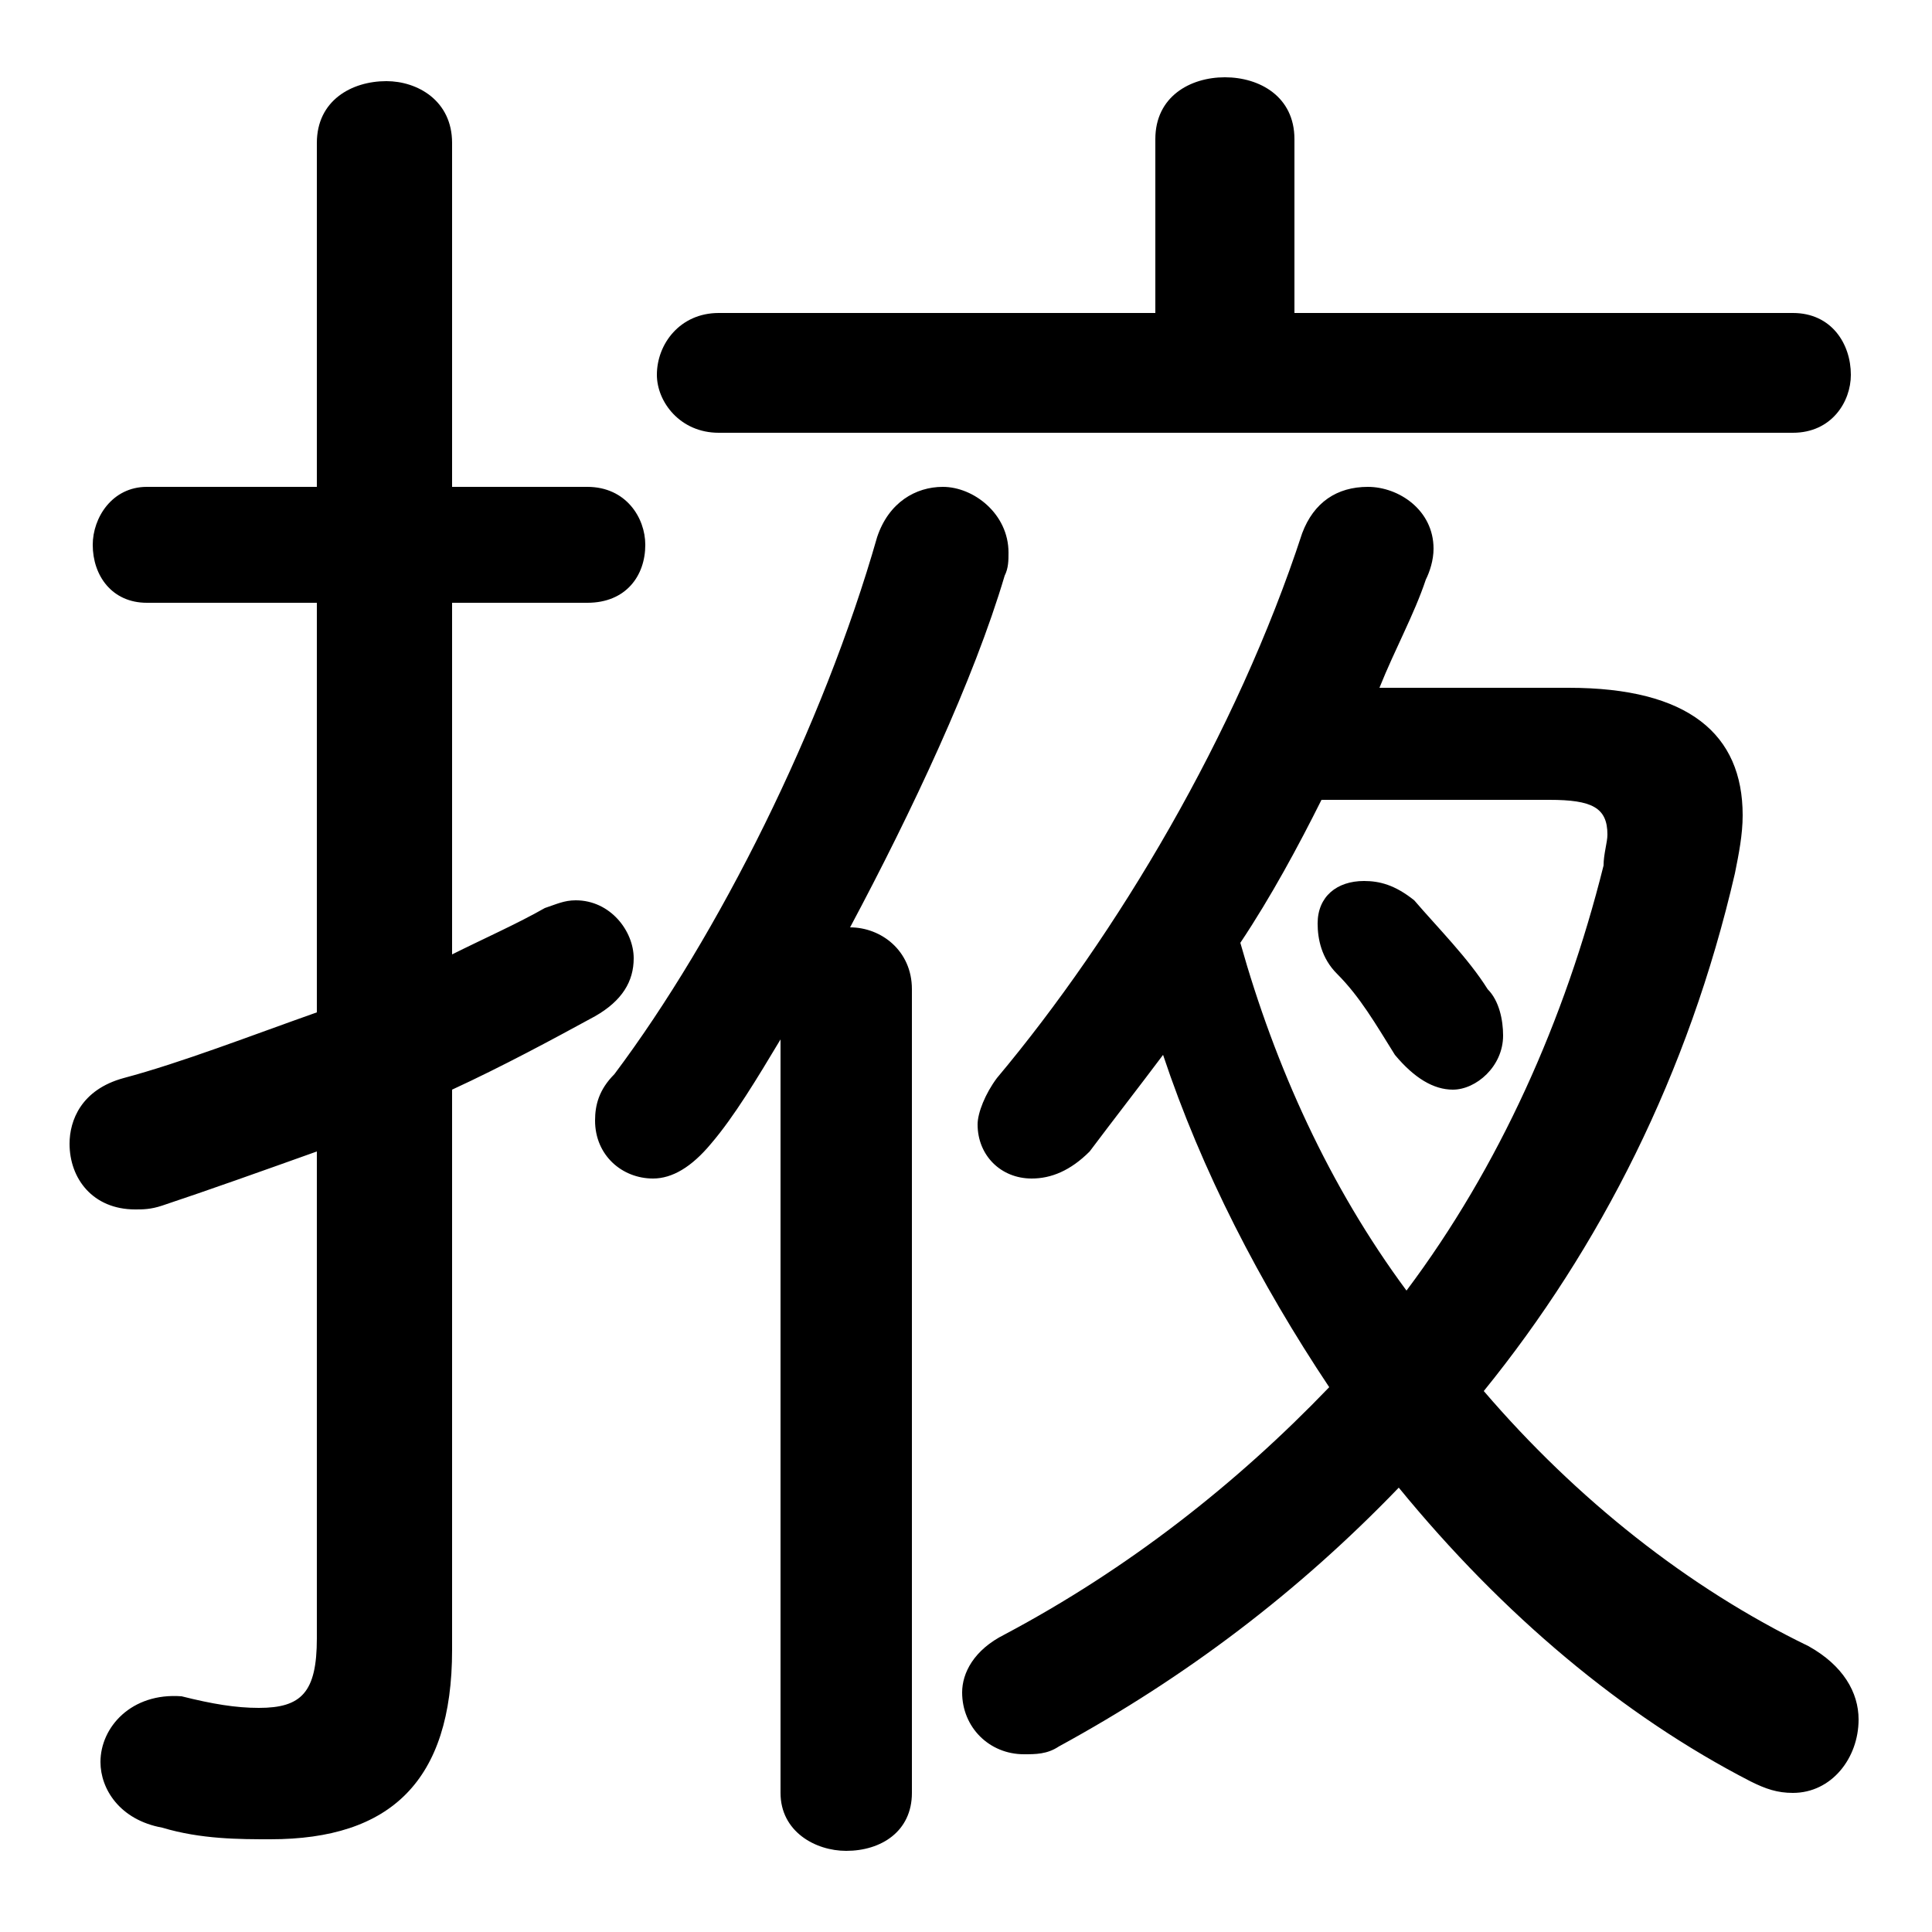 <svg xmlns="http://www.w3.org/2000/svg" viewBox="0 -44.0 50.0 50.0">
    <rect x="0" y="-44.0" width="50.0" height="50.0" fill="#808080" stroke="none"/>
    <g transform="scale(1, -1)">
        <!-- ボディの枠 -->
        <rect x="0" y="-6.0" width="50.0" height="50.0"
            stroke="white" fill="white"/>
        <!-- グリフ座標系の原点 -->
        <circle cx="0" cy="0" r="5" fill="white"/>
        <!-- グリフのアウトライン -->
        <g style="fill:black;stroke:#000000;stroke-width:0;stroke-linecap:round;stroke-linejoin:round;">
        <path d="M 36.6 20.7 C 36.1 21.1 35.7 21.2 35.3 21.2 C 34.6 21.2 34.1 20.8 34.1 20.1 C 34.1 19.7 34.2 19.2 34.6 18.8 C 35.2 18.2 35.6 17.5 36.1 16.7 C 36.6 16.1 37.1 15.8 37.6 15.8 C 38.2 15.8 38.9 16.4 38.9 17.2 C 38.9 17.6 38.8 18.1 38.5 18.4 C 38.0 19.2 37.2 20.0 36.6 20.7 Z M 35.7 26.2 C 36.1 27.2 36.6 28.1 36.9 29.0 C 37.0 29.2 37.1 29.5 37.1 29.8 C 37.1 30.8 36.2 31.4 35.4 31.4 C 34.6 31.4 34.0 31.0 33.7 30.2 C 32.0 25.0 28.9 19.8 25.8 16.1 C 25.5 15.7 25.3 15.2 25.3 14.9 C 25.3 14.1 25.9 13.5 26.7 13.5 C 27.2 13.5 27.7 13.7 28.2 14.2 C 28.8 15.0 29.5 15.9 30.1 16.7 C 31.1 13.7 32.6 10.8 34.4 8.1 C 32.0 5.6 29.2 3.4 26.0 1.7 C 25.2 1.3 24.9 0.7 24.9 0.2 C 24.9 -0.7 25.6 -1.4 26.5 -1.4 C 26.8 -1.4 27.1 -1.4 27.4 -1.2 C 30.7 0.6 33.6 2.8 36.2 5.5 C 38.9 2.2 42.0 -0.4 45.3 -2.1 C 45.7 -2.3 46.0 -2.4 46.4 -2.4 C 47.4 -2.4 48.1 -1.5 48.1 -0.5 C 48.1 0.2 47.7 0.9 46.8 1.4 C 43.7 2.9 40.8 5.2 38.4 8.0 C 41.4 11.7 43.7 16.2 44.9 21.4 C 45.0 21.9 45.1 22.4 45.1 22.9 C 45.1 25.0 43.7 26.2 40.6 26.2 Z M 40.1 23.3 C 41.2 23.3 41.6 23.1 41.6 22.4 C 41.6 22.2 41.5 21.9 41.5 21.6 C 40.5 17.6 38.8 13.8 36.4 10.6 C 34.4 13.3 33.0 16.4 32.1 19.6 C 32.9 20.8 33.6 22.1 34.2 23.3 Z M 11.7 15.8 C 13.0 16.4 14.3 17.1 15.4 17.7 C 16.1 18.1 16.4 18.6 16.4 19.2 C 16.4 19.9 15.8 20.7 14.9 20.7 C 14.6 20.7 14.4 20.6 14.1 20.5 C 13.4 20.1 12.5 19.7 11.7 19.3 L 11.7 28.4 L 15.2 28.4 C 16.2 28.4 16.7 29.1 16.7 29.9 C 16.7 30.6 16.2 31.4 15.2 31.4 L 11.7 31.4 L 11.7 40.3 C 11.7 41.4 10.8 41.9 10.0 41.9 C 9.1 41.9 8.2 41.4 8.2 40.3 L 8.2 31.4 L 3.8 31.4 C 2.9 31.4 2.4 30.6 2.4 29.9 C 2.4 29.1 2.9 28.4 3.8 28.4 L 8.2 28.4 L 8.2 17.8 C 6.5 17.2 4.7 16.5 3.2 16.1 C 2.1 15.8 1.8 15.0 1.8 14.4 C 1.8 13.5 2.4 12.7 3.5 12.7 C 3.7 12.7 3.9 12.7 4.2 12.8 C 5.4 13.2 6.8 13.7 8.2 14.2 L 8.2 1.6 C 8.2 0.2 7.8 -0.2 6.7 -0.2 C 6.1 -0.2 5.5 -0.1 4.7 0.1 C 3.4 0.2 2.6 -0.7 2.6 -1.6 C 2.6 -2.3 3.1 -3.1 4.2 -3.3 C 5.2 -3.6 6.2 -3.6 7.0 -3.6 C 10.1 -3.6 11.7 -2.1 11.7 1.3 Z M 20.2 -2.4 C 20.2 -3.4 21.1 -3.9 21.9 -3.9 C 22.8 -3.9 23.6 -3.4 23.6 -2.4 L 23.6 18.4 C 23.6 19.4 22.8 20.0 22.0 20.0 C 23.6 23.0 25.2 26.4 26.0 29.1 C 26.1 29.3 26.1 29.5 26.1 29.7 C 26.1 30.7 25.2 31.4 24.4 31.4 C 23.7 31.4 23.0 31.0 22.7 30.1 C 21.3 25.2 18.6 19.8 15.9 16.2 C 15.5 15.8 15.4 15.4 15.4 15.0 C 15.4 14.1 16.1 13.5 16.9 13.5 C 17.4 13.5 17.9 13.8 18.4 14.4 C 19.0 15.1 19.6 16.1 20.2 17.1 Z M 33.5 35.9 L 33.5 40.4 C 33.5 41.5 32.6 42.0 31.7 42.0 C 30.8 42.0 29.9 41.5 29.9 40.4 L 29.9 35.9 L 18.6 35.9 C 17.6 35.9 17.0 35.1 17.0 34.3 C 17.0 33.6 17.6 32.8 18.6 32.8 L 46.4 32.8 C 47.4 32.8 47.9 33.6 47.9 34.3 C 47.9 35.1 47.4 35.9 46.4 35.9 Z"/>
    </g>
    </g>
</svg>
